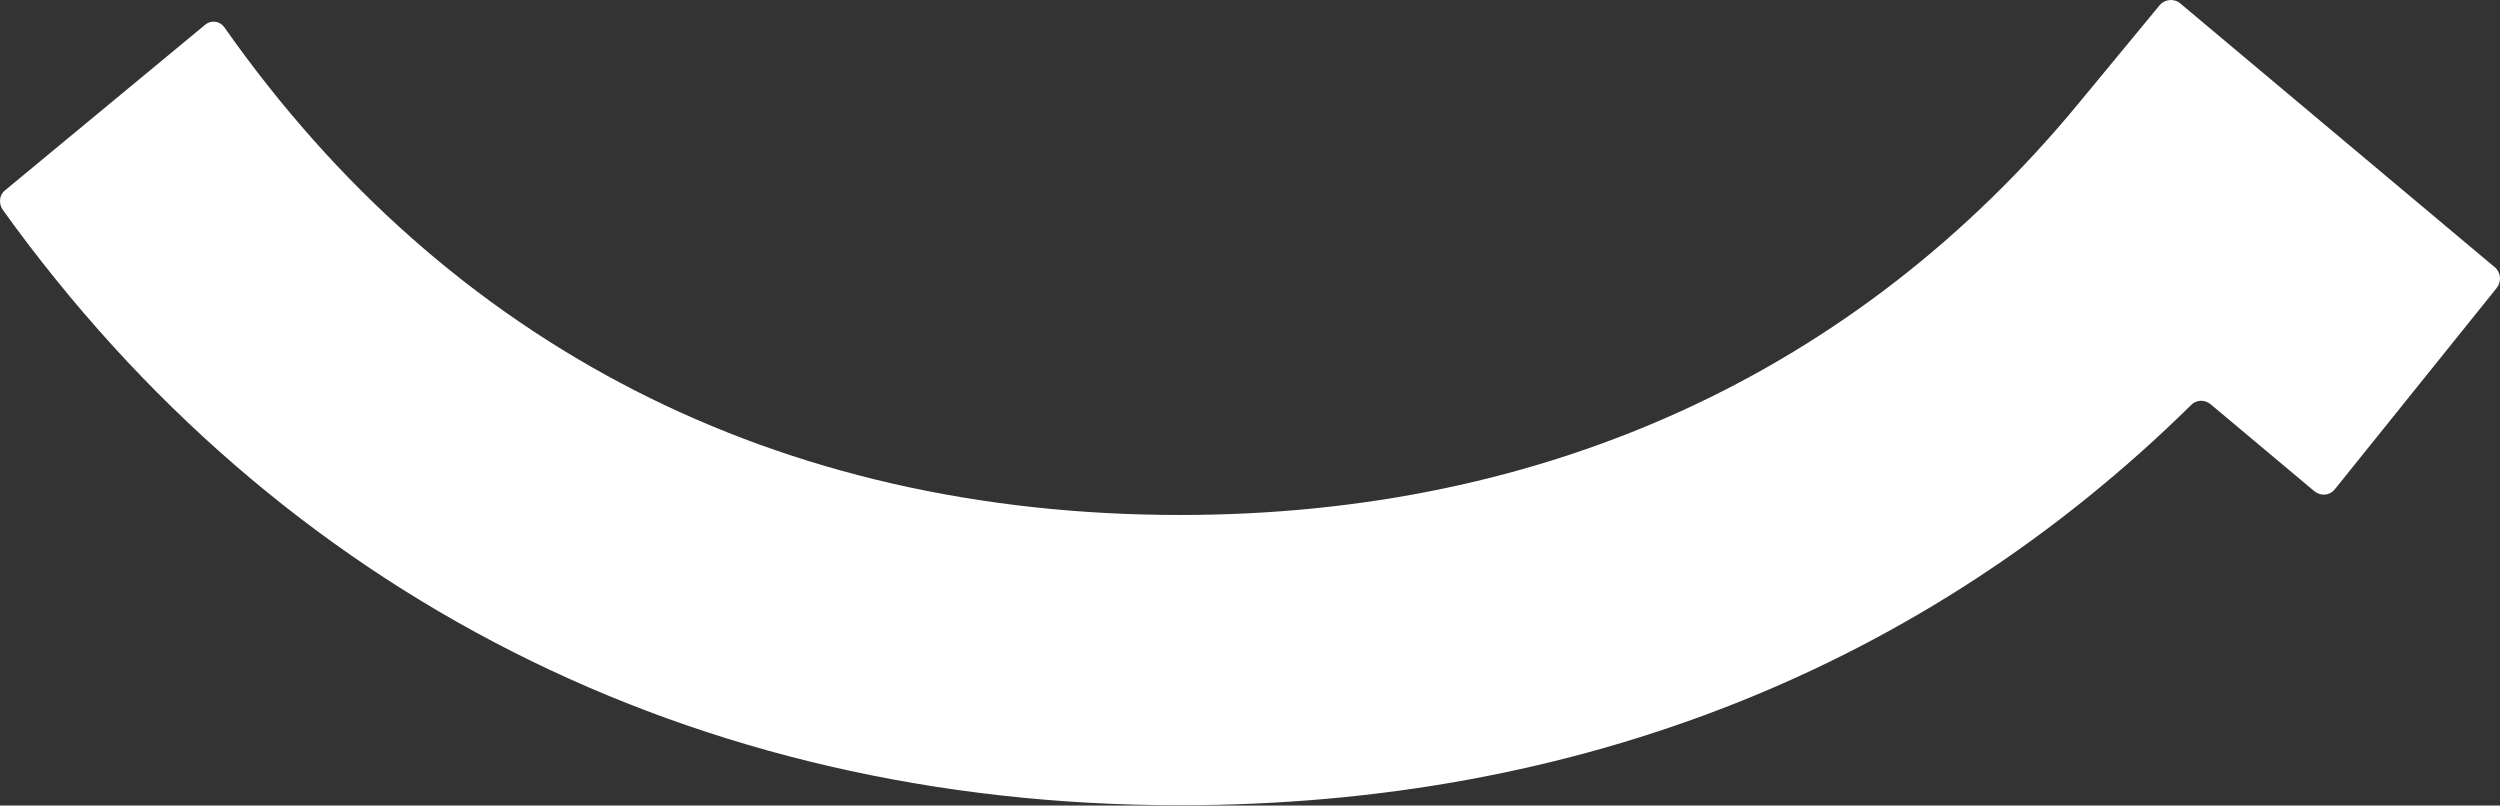 <svg width="90" height="29" viewBox="0 0 90 29" fill="none" xmlns="http://www.w3.org/2000/svg">
<rect x="0" y="0" width="90" height="29" fill="#333333" stroke="none"/>
<path d="M89.817 9.625L78.492 0.125C78.275 -0.065 77.933 -0.034 77.747 0.188L74.831 3.719C66.841 13.409 55.656 18.539 42.485 18.539C27.995 18.539 16.142 12.459 8.075 0.98C7.92 0.758 7.61 0.711 7.393 0.885L0.179 6.854C-0.023 7.012 -0.054 7.313 0.086 7.535C10.03 21.389 24.97 28.989 42.469 28.989C56.804 28.989 69.277 24.034 78.88 14.581C79.066 14.391 79.361 14.375 79.578 14.549L83.317 17.684C83.549 17.874 83.875 17.843 84.061 17.605L89.879 10.369C90.065 10.132 90.034 9.799 89.802 9.609L89.817 9.625Z" fill="white"/>
</svg>
